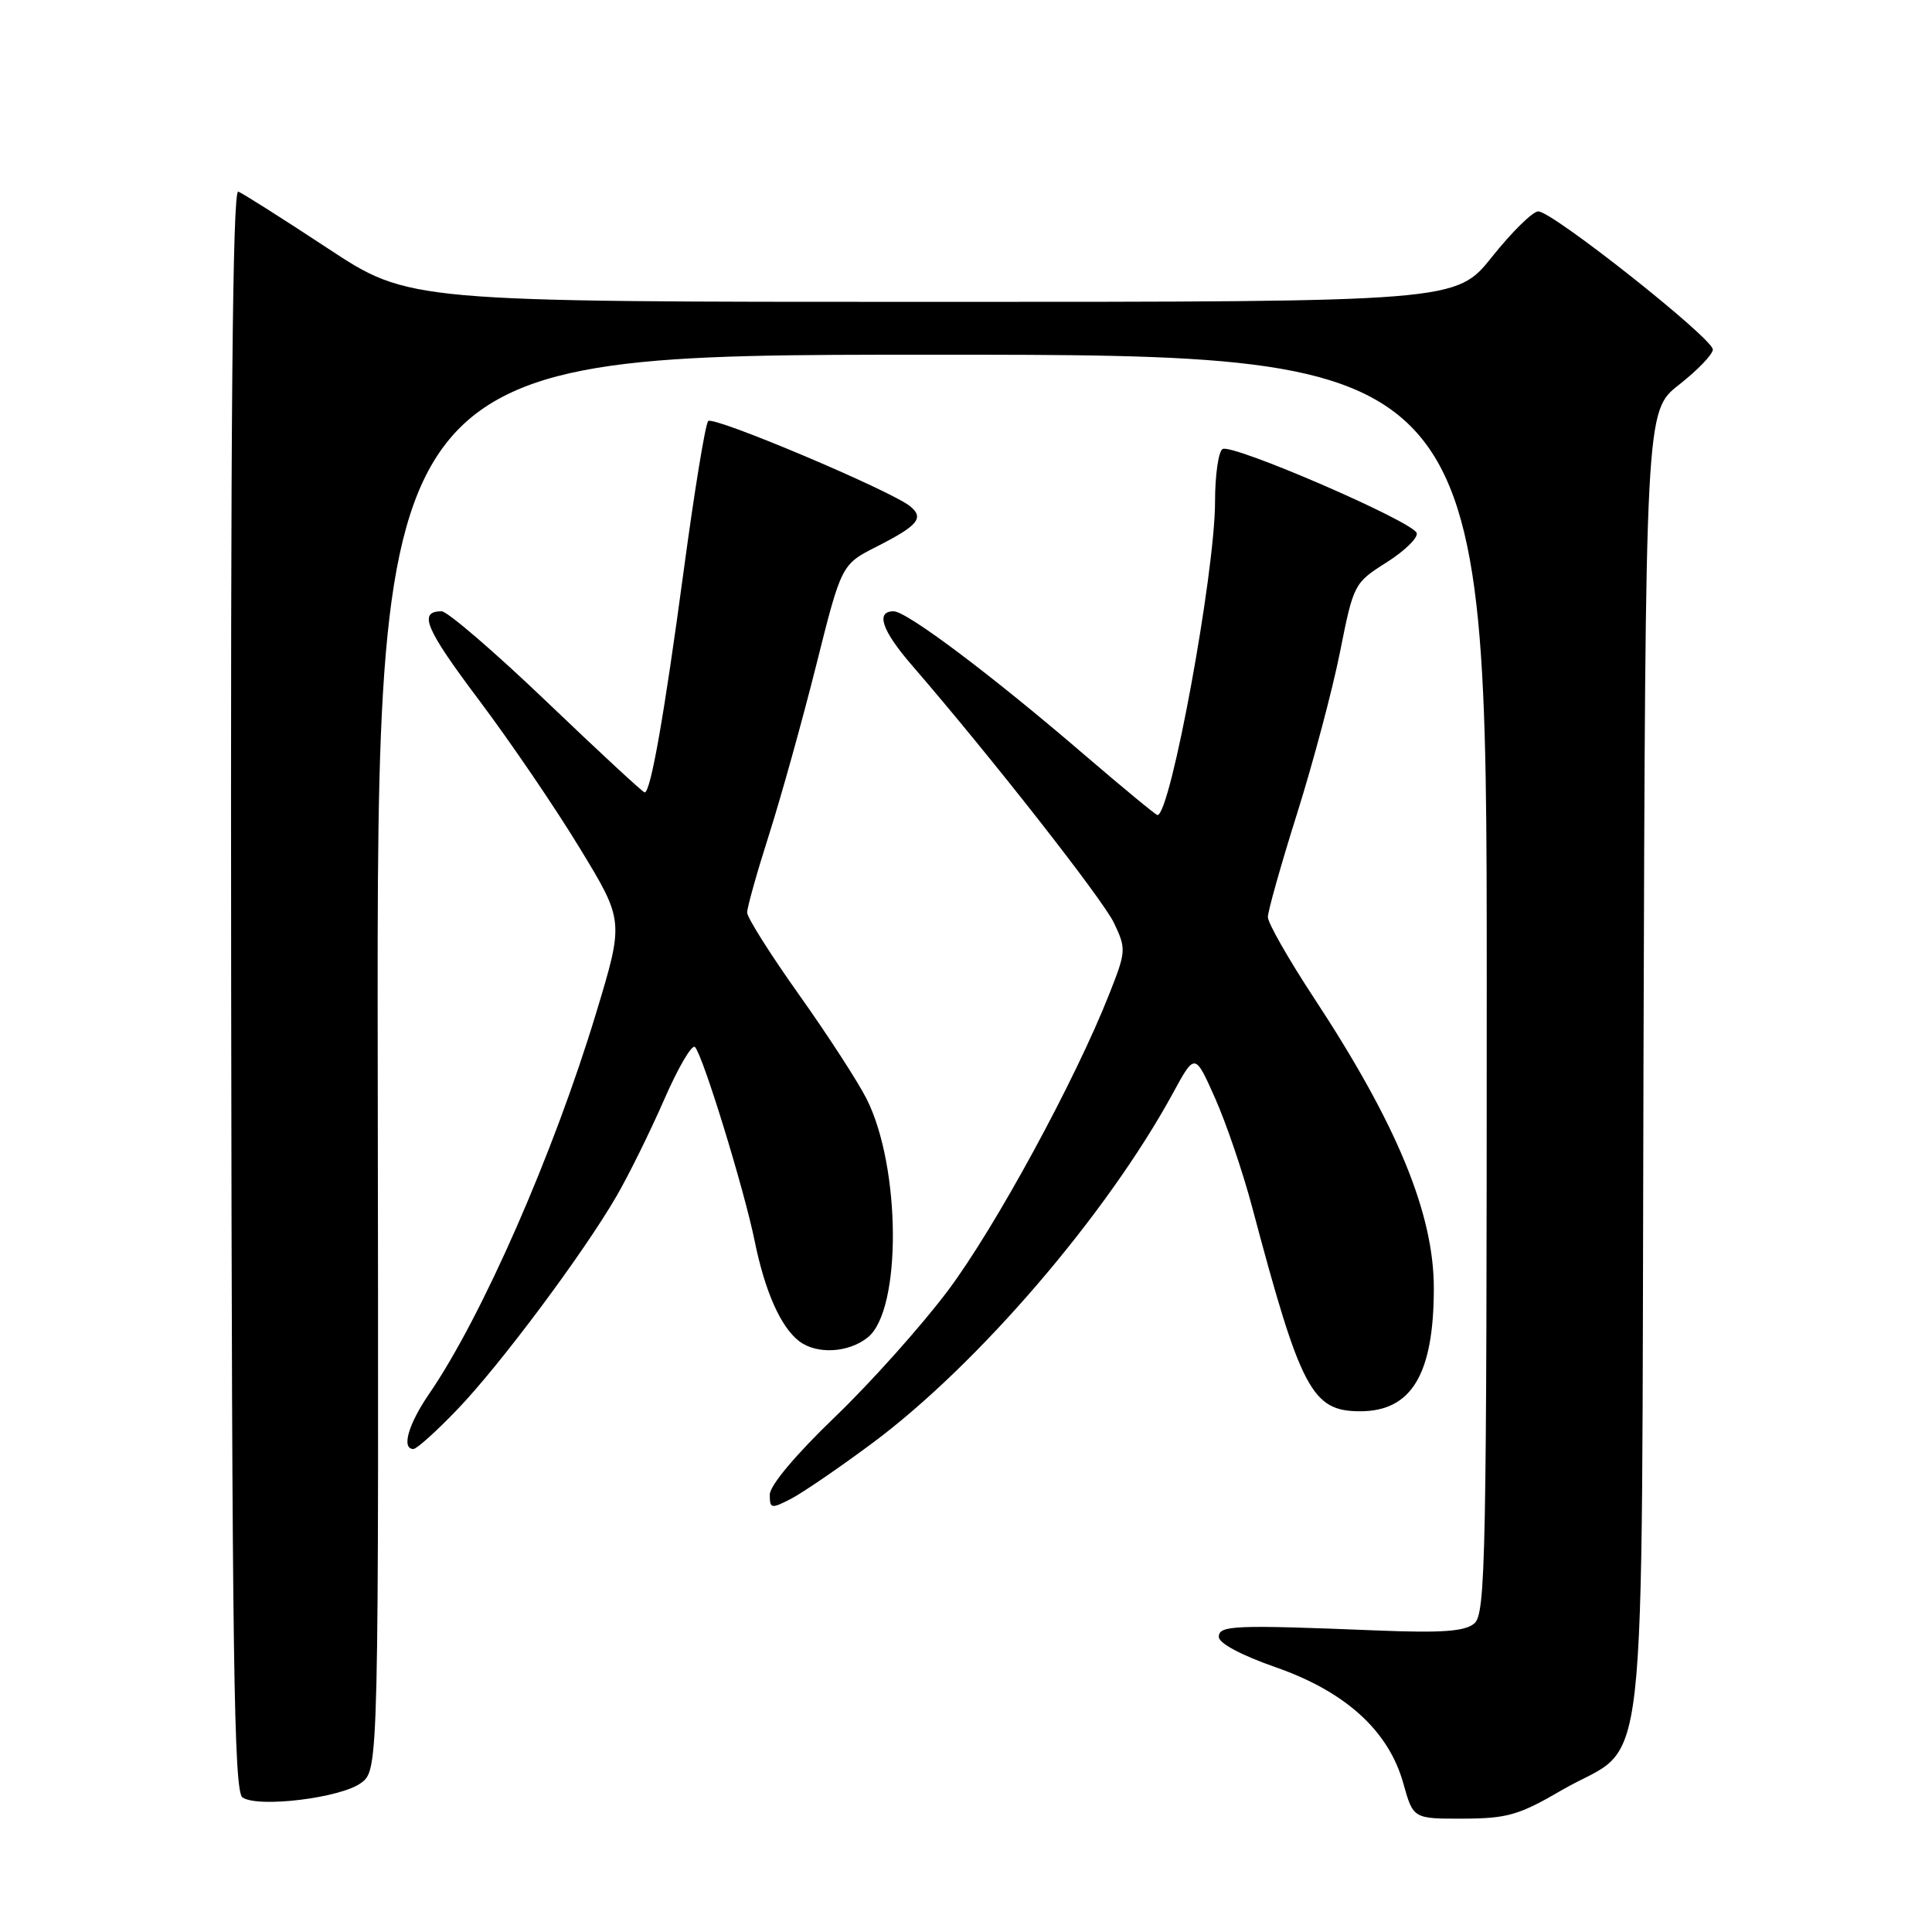 <?xml version="1.0" encoding="UTF-8" standalone="no"?>
<!DOCTYPE svg PUBLIC "-//W3C//DTD SVG 1.1//EN" "http://www.w3.org/Graphics/SVG/1.1/DTD/svg11.dtd" >
<svg xmlns="http://www.w3.org/2000/svg" xmlns:xlink="http://www.w3.org/1999/xlink" version="1.1" viewBox="0 0 256 256">
 <g >
 <path fill="currentColor"
d=" M 206.90 237.23 C 218.64 230.38 217.46 240.83 217.77 141.16 C 218.03 54.46 218.03 54.46 222.48 50.98 C 224.92 49.07 226.94 46.97 226.96 46.32 C 227.01 44.87 205.70 28.00 203.83 28.01 C 203.10 28.01 200.35 30.71 197.72 34.01 C 192.94 40.00 192.94 40.00 123.57 40.00 C 54.19 40.00 54.19 40.00 43.42 32.90 C 37.50 29.00 32.17 25.62 31.57 25.39 C 30.81 25.10 30.54 55.78 30.63 131.11 C 30.74 219.64 30.99 237.39 32.13 238.17 C 34.20 239.58 45.17 238.24 47.84 236.25 C 50.19 234.50 50.19 234.50 50.05 140.75 C 49.92 47.00 49.92 47.00 123.46 47.00 C 197.00 47.00 197.00 47.00 197.00 130.38 C 197.00 206.84 196.86 213.87 195.34 215.13 C 194.08 216.17 191.04 216.39 182.59 216.05 C 163.45 215.28 161.50 215.36 161.50 216.90 C 161.50 217.74 164.49 219.33 168.98 220.90 C 178.27 224.13 183.99 229.32 185.94 236.28 C 187.26 241.00 187.26 241.00 193.88 240.98 C 199.70 240.96 201.28 240.51 206.90 237.23 Z  M 115.58 191.23 C 129.61 180.80 146.62 160.98 155.42 144.85 C 158.33 139.50 158.33 139.50 161.00 145.50 C 162.47 148.80 164.69 155.32 165.93 160.00 C 172.36 184.20 173.84 187.00 180.23 187.00 C 187.04 187.00 189.98 182.10 189.99 170.72 C 190.00 160.82 185.10 148.94 174.10 132.22 C 170.75 127.12 168.00 122.30 168.00 121.52 C 168.00 120.74 169.74 114.56 171.87 107.80 C 174.00 101.03 176.56 91.40 177.56 86.39 C 179.35 77.39 179.43 77.24 183.73 74.52 C 186.13 73.00 187.92 71.25 187.72 70.63 C 187.22 69.10 163.25 58.73 161.99 59.50 C 161.45 59.84 161.00 62.97 161.00 66.46 C 161.00 75.90 155.10 108.00 153.37 108.00 C 153.16 108.00 148.83 104.42 143.74 100.06 C 131.44 89.48 120.16 81.00 118.41 81.00 C 115.99 81.00 116.85 83.54 120.80 88.11 C 131.23 100.17 146.09 119.13 147.60 122.28 C 149.24 125.72 149.22 126.05 147.00 131.67 C 142.48 143.16 131.85 162.69 125.60 171.02 C 122.10 175.68 115.36 183.22 110.62 187.77 C 105.42 192.77 102.00 196.84 102.00 198.05 C 102.00 199.92 102.18 199.96 104.83 198.59 C 106.38 197.78 111.22 194.47 115.58 191.23 Z  M 60.61 186.75 C 66.26 180.87 77.28 166.10 81.69 158.50 C 83.29 155.75 86.12 150.01 87.99 145.74 C 89.85 141.47 91.69 138.32 92.09 138.74 C 93.16 139.88 98.62 157.64 100.01 164.50 C 101.36 171.13 103.46 175.86 105.90 177.72 C 108.24 179.50 112.46 179.26 115.00 177.20 C 119.49 173.57 119.39 154.68 114.84 145.63 C 113.70 143.36 109.67 137.14 105.88 131.81 C 102.10 126.49 99.00 121.58 99.00 120.92 C 99.00 120.25 100.30 115.61 101.90 110.60 C 103.49 105.60 106.31 95.49 108.15 88.15 C 111.50 74.79 111.50 74.79 116.18 72.42 C 121.64 69.64 122.48 68.64 120.62 67.10 C 118.15 65.05 94.53 55.07 93.84 55.79 C 93.46 56.18 92.00 65.15 90.58 75.72 C 88.01 94.79 86.22 105.00 85.42 105.00 C 85.19 105.00 79.36 99.60 72.46 93.00 C 65.56 86.40 59.28 81.00 58.52 81.00 C 55.38 81.00 56.34 83.28 63.48 92.78 C 67.59 98.25 73.60 107.07 76.82 112.38 C 82.69 122.02 82.69 122.02 78.98 134.26 C 73.37 152.81 63.86 174.50 56.87 184.68 C 54.10 188.72 53.16 192.00 54.78 192.00 C 55.22 192.00 57.84 189.64 60.61 186.75 Z "/>
</g>
</svg>
